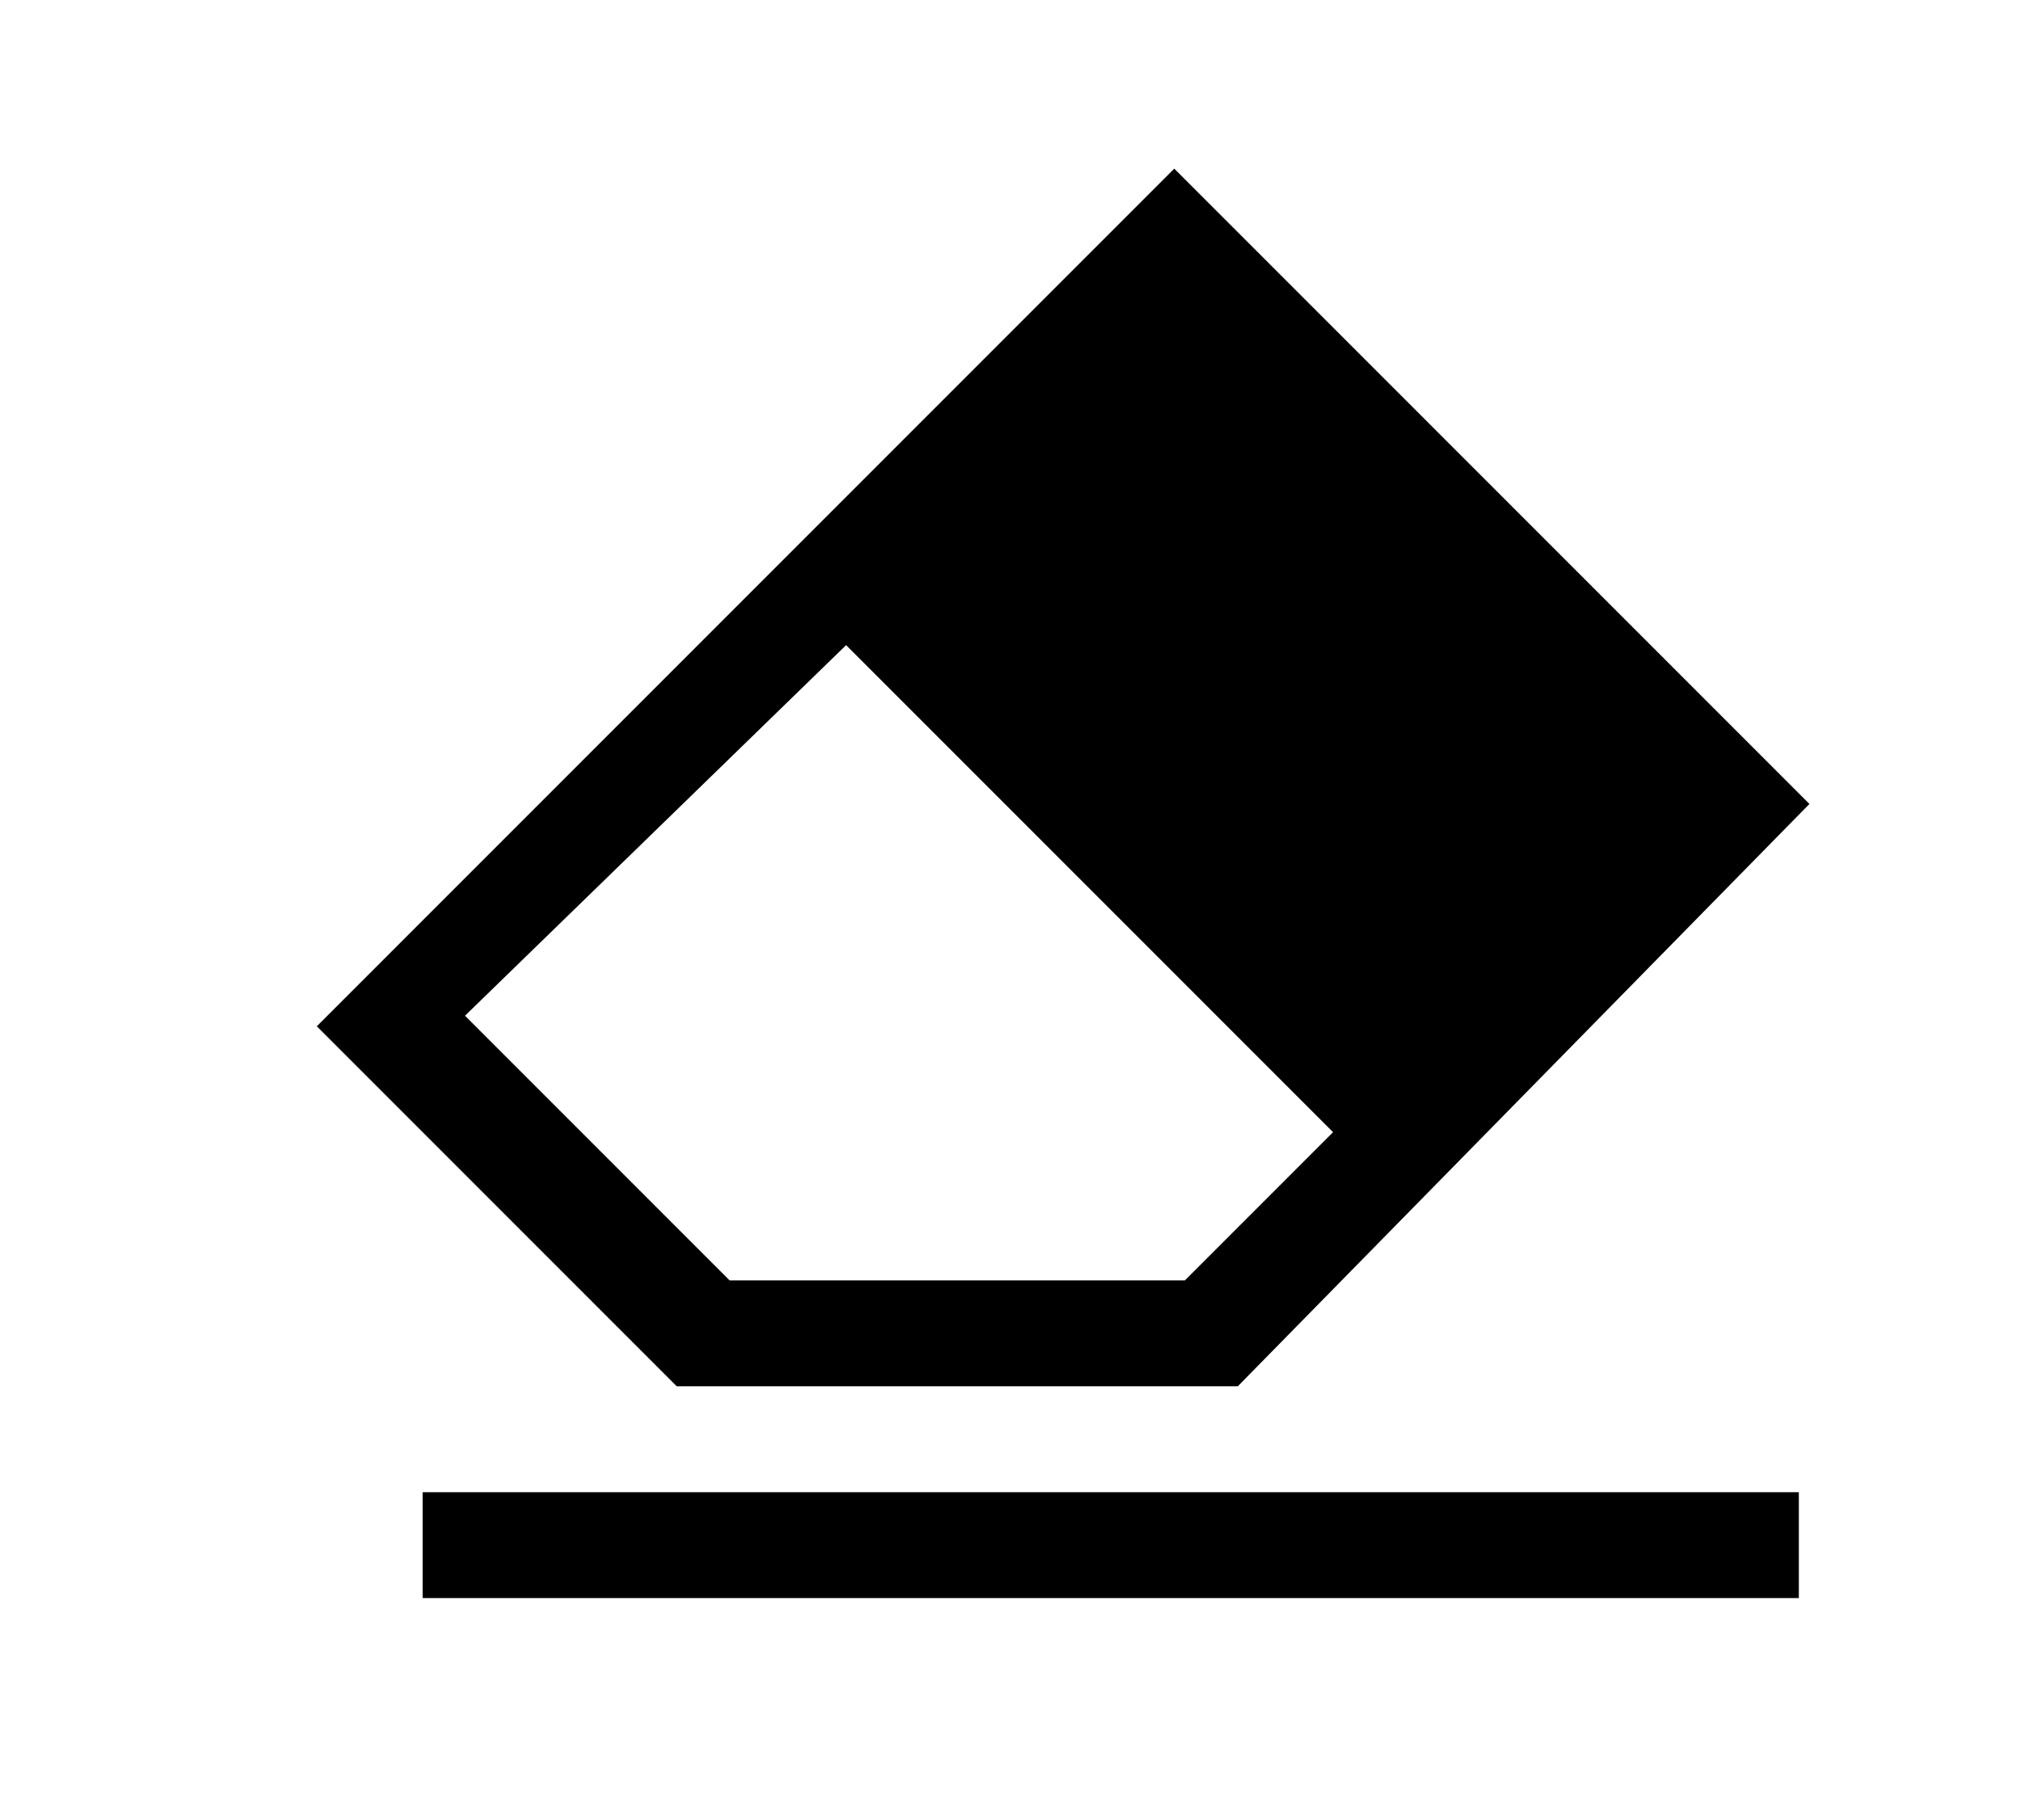 <?xml version="1.0" standalone="no"?><!DOCTYPE svg PUBLIC "-//W3C//DTD SVG 1.1//EN" "http://www.w3.org/Graphics/SVG/1.1/DTD/svg11.dtd"><svg t="1558193956250" class="icon" style="" viewBox="0 0 1137 1024" version="1.1" xmlns="http://www.w3.org/2000/svg" p-id="1212" xmlns:xlink="http://www.w3.org/1999/xlink" width="19.986" height="18"><defs><style type="text/css"></style></defs><path d="M649.046 780.133h-268.133l-202.589-202.589L660.963 94.905l357.51 357.51-321.759 327.718h-47.668z m17.876-59.585l83.419-83.419-274.091-274.091-214.506 208.548 148.963 148.963h256.216z m-429.012 119.17h774.606v59.585h-774.606v-59.585z" p-id="1213"></path></svg>